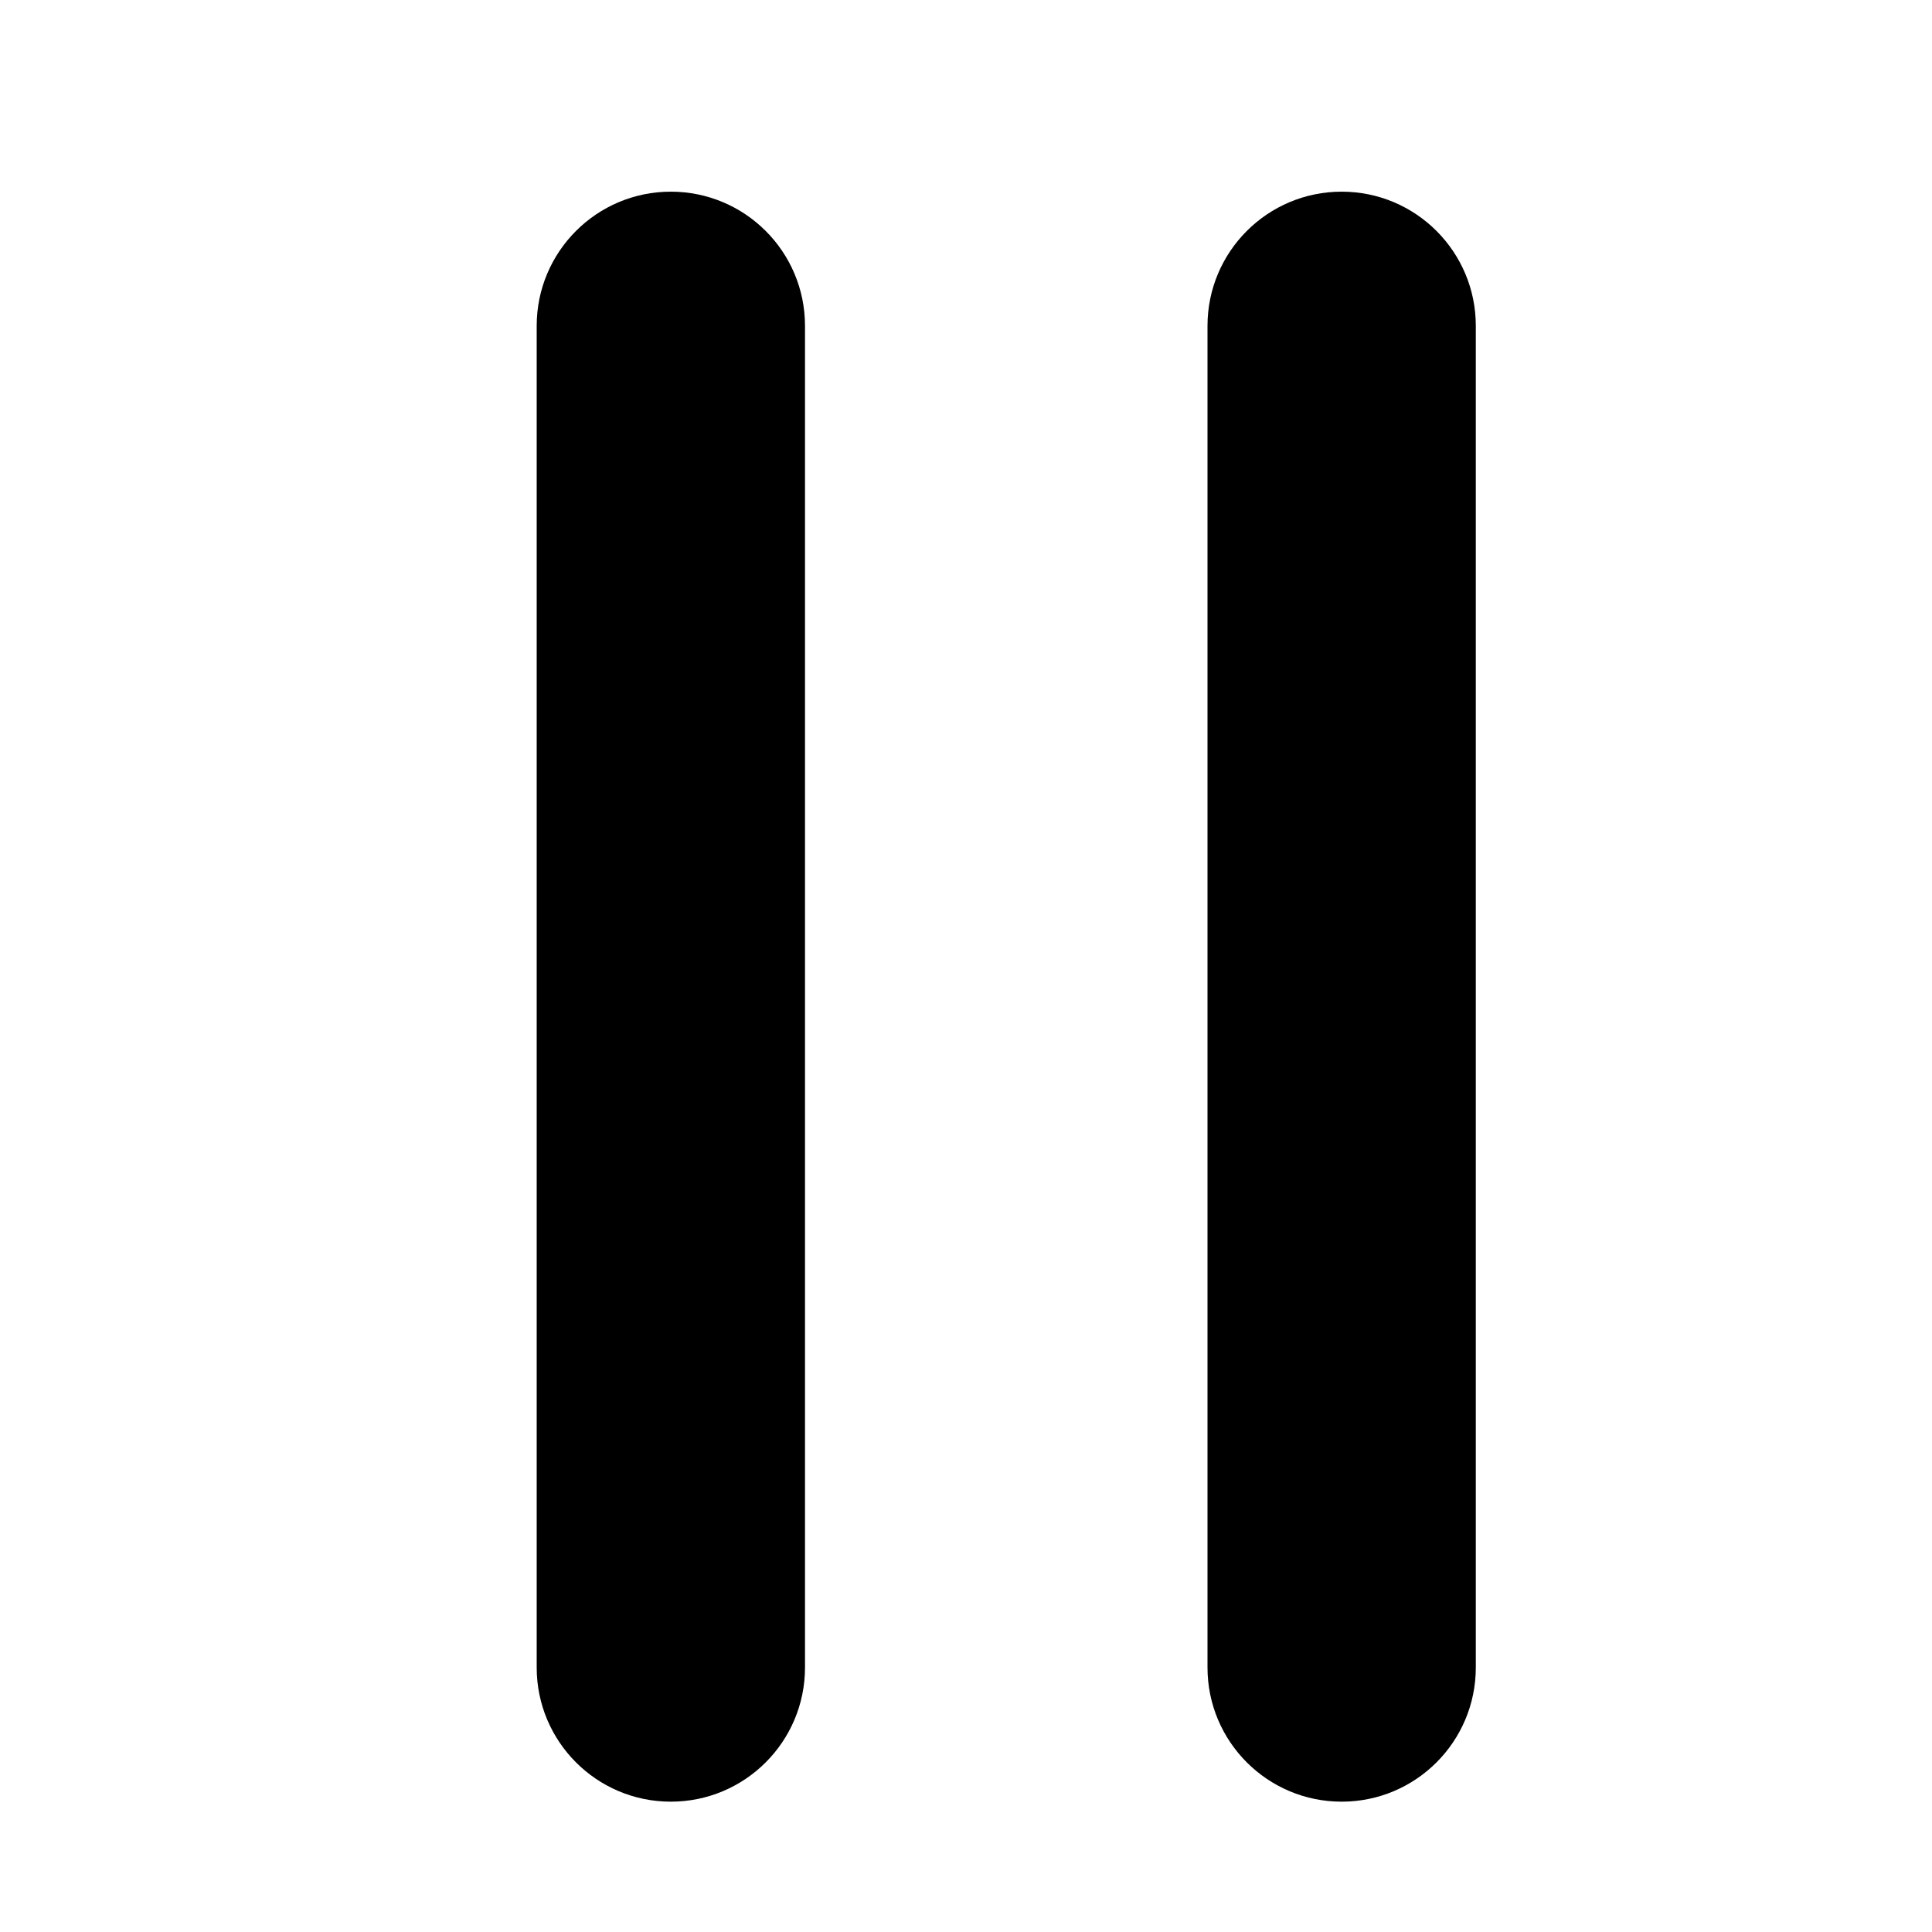 <svg width="24" height="24" viewBox="0 0 24 24" fill="none" xmlns="http://www.w3.org/2000/svg">
<path d="M6.667 4.048C6.667 3.127 7.413 2.381 8.333 2.381C9.254 2.381 10 3.127 10 4.048V20.714C10 21.635 9.254 22.381 8.333 22.381C7.413 22.381 6.667 21.635 6.667 20.714V4.048Z" fill="current"/>
<path d="M15 4.048C15 3.127 15.746 2.381 16.667 2.381C17.587 2.381 18.333 3.127 18.333 4.048V20.714C18.333 21.635 17.587 22.381 16.667 22.381C15.746 22.381 15 21.635 15 20.714V4.048Z" fill="current"/>
</svg>

